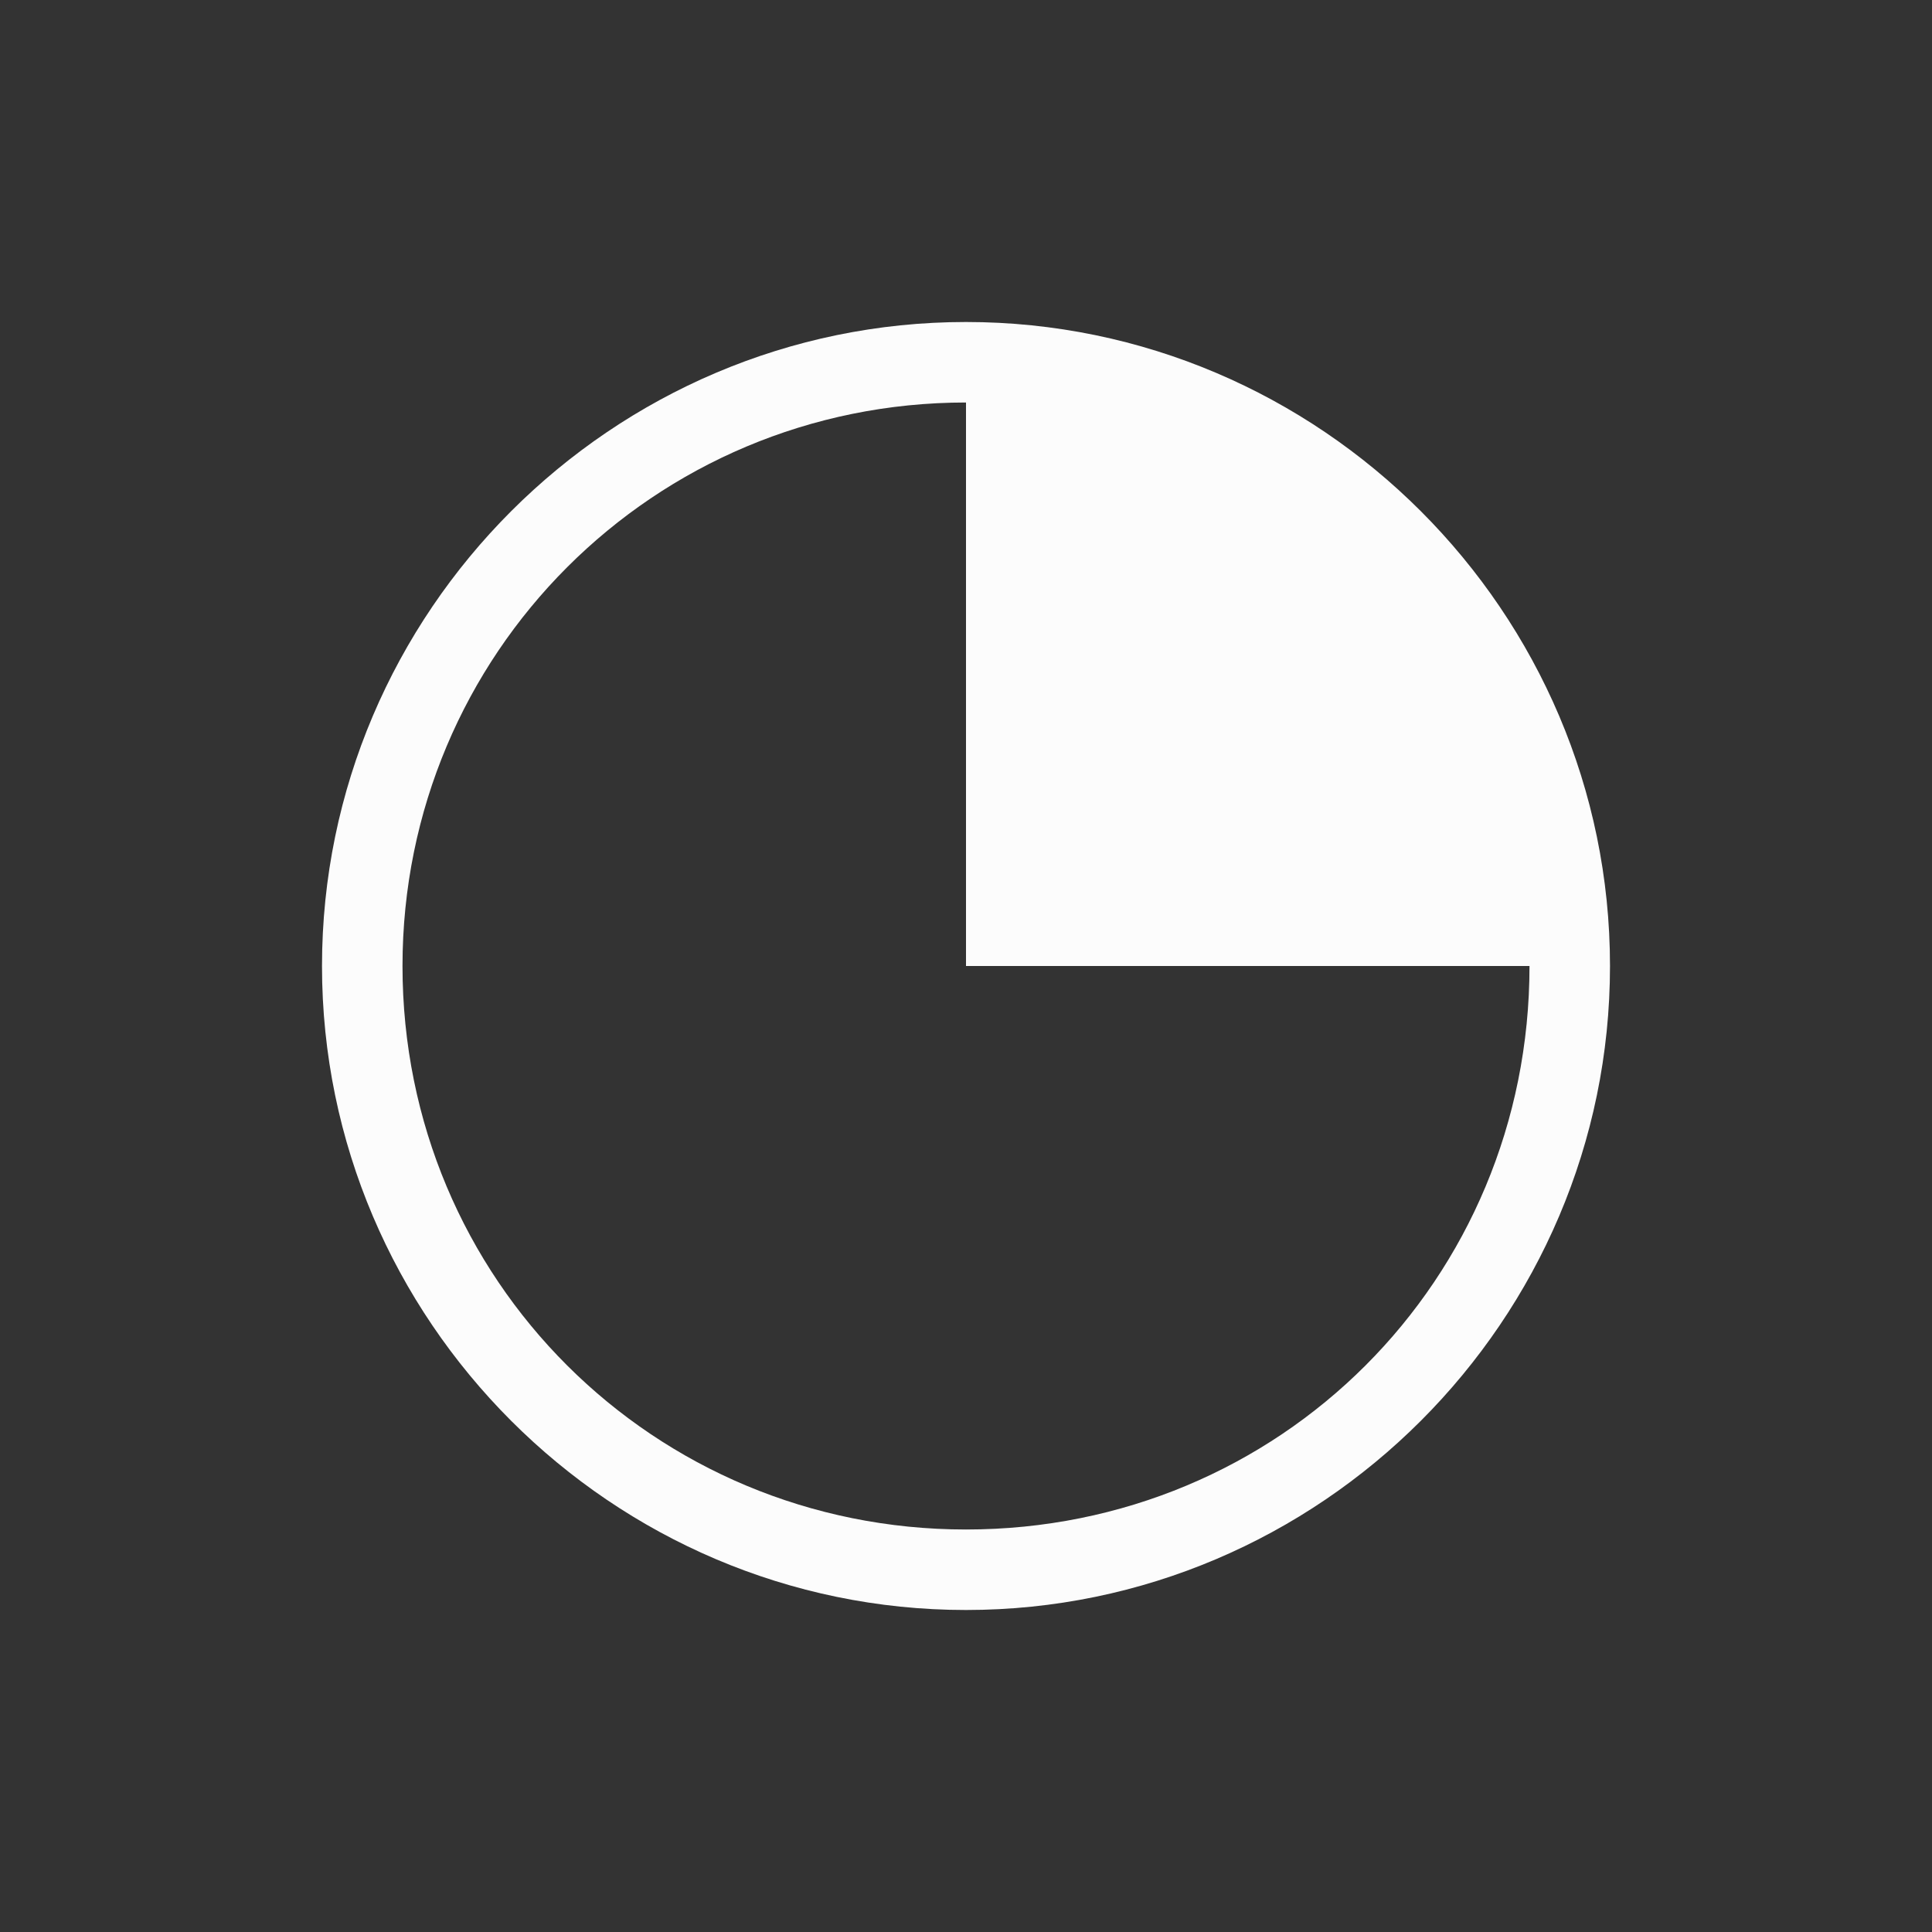 <svg xmlns="http://www.w3.org/2000/svg" viewBox="0 0 24 24" width="24" height="24">
<rect x="0" y="0" width="24" height="24" fill="#333333" stroke="none"/>
<defs id="defs3051">

</defs>
<g transform="translate(1,1)">
<path style="fill:#fcfcfc" d="M 11 3 C 6.6 3 3 6.6 3 11 C 3 15.4 6.6 19 11 19 C 15.4 19 19 15.4 19 11 C 19 6.6 15.4 3 11 3 z M 11 4 L 11 11 L 18 11 L 18 11 C 18 14.9 14.9 18 11 18 C 7.122 18 4 14.9 4 11 C 4 7.122 7.122 4 11 4 z " />
</g>
</svg>
